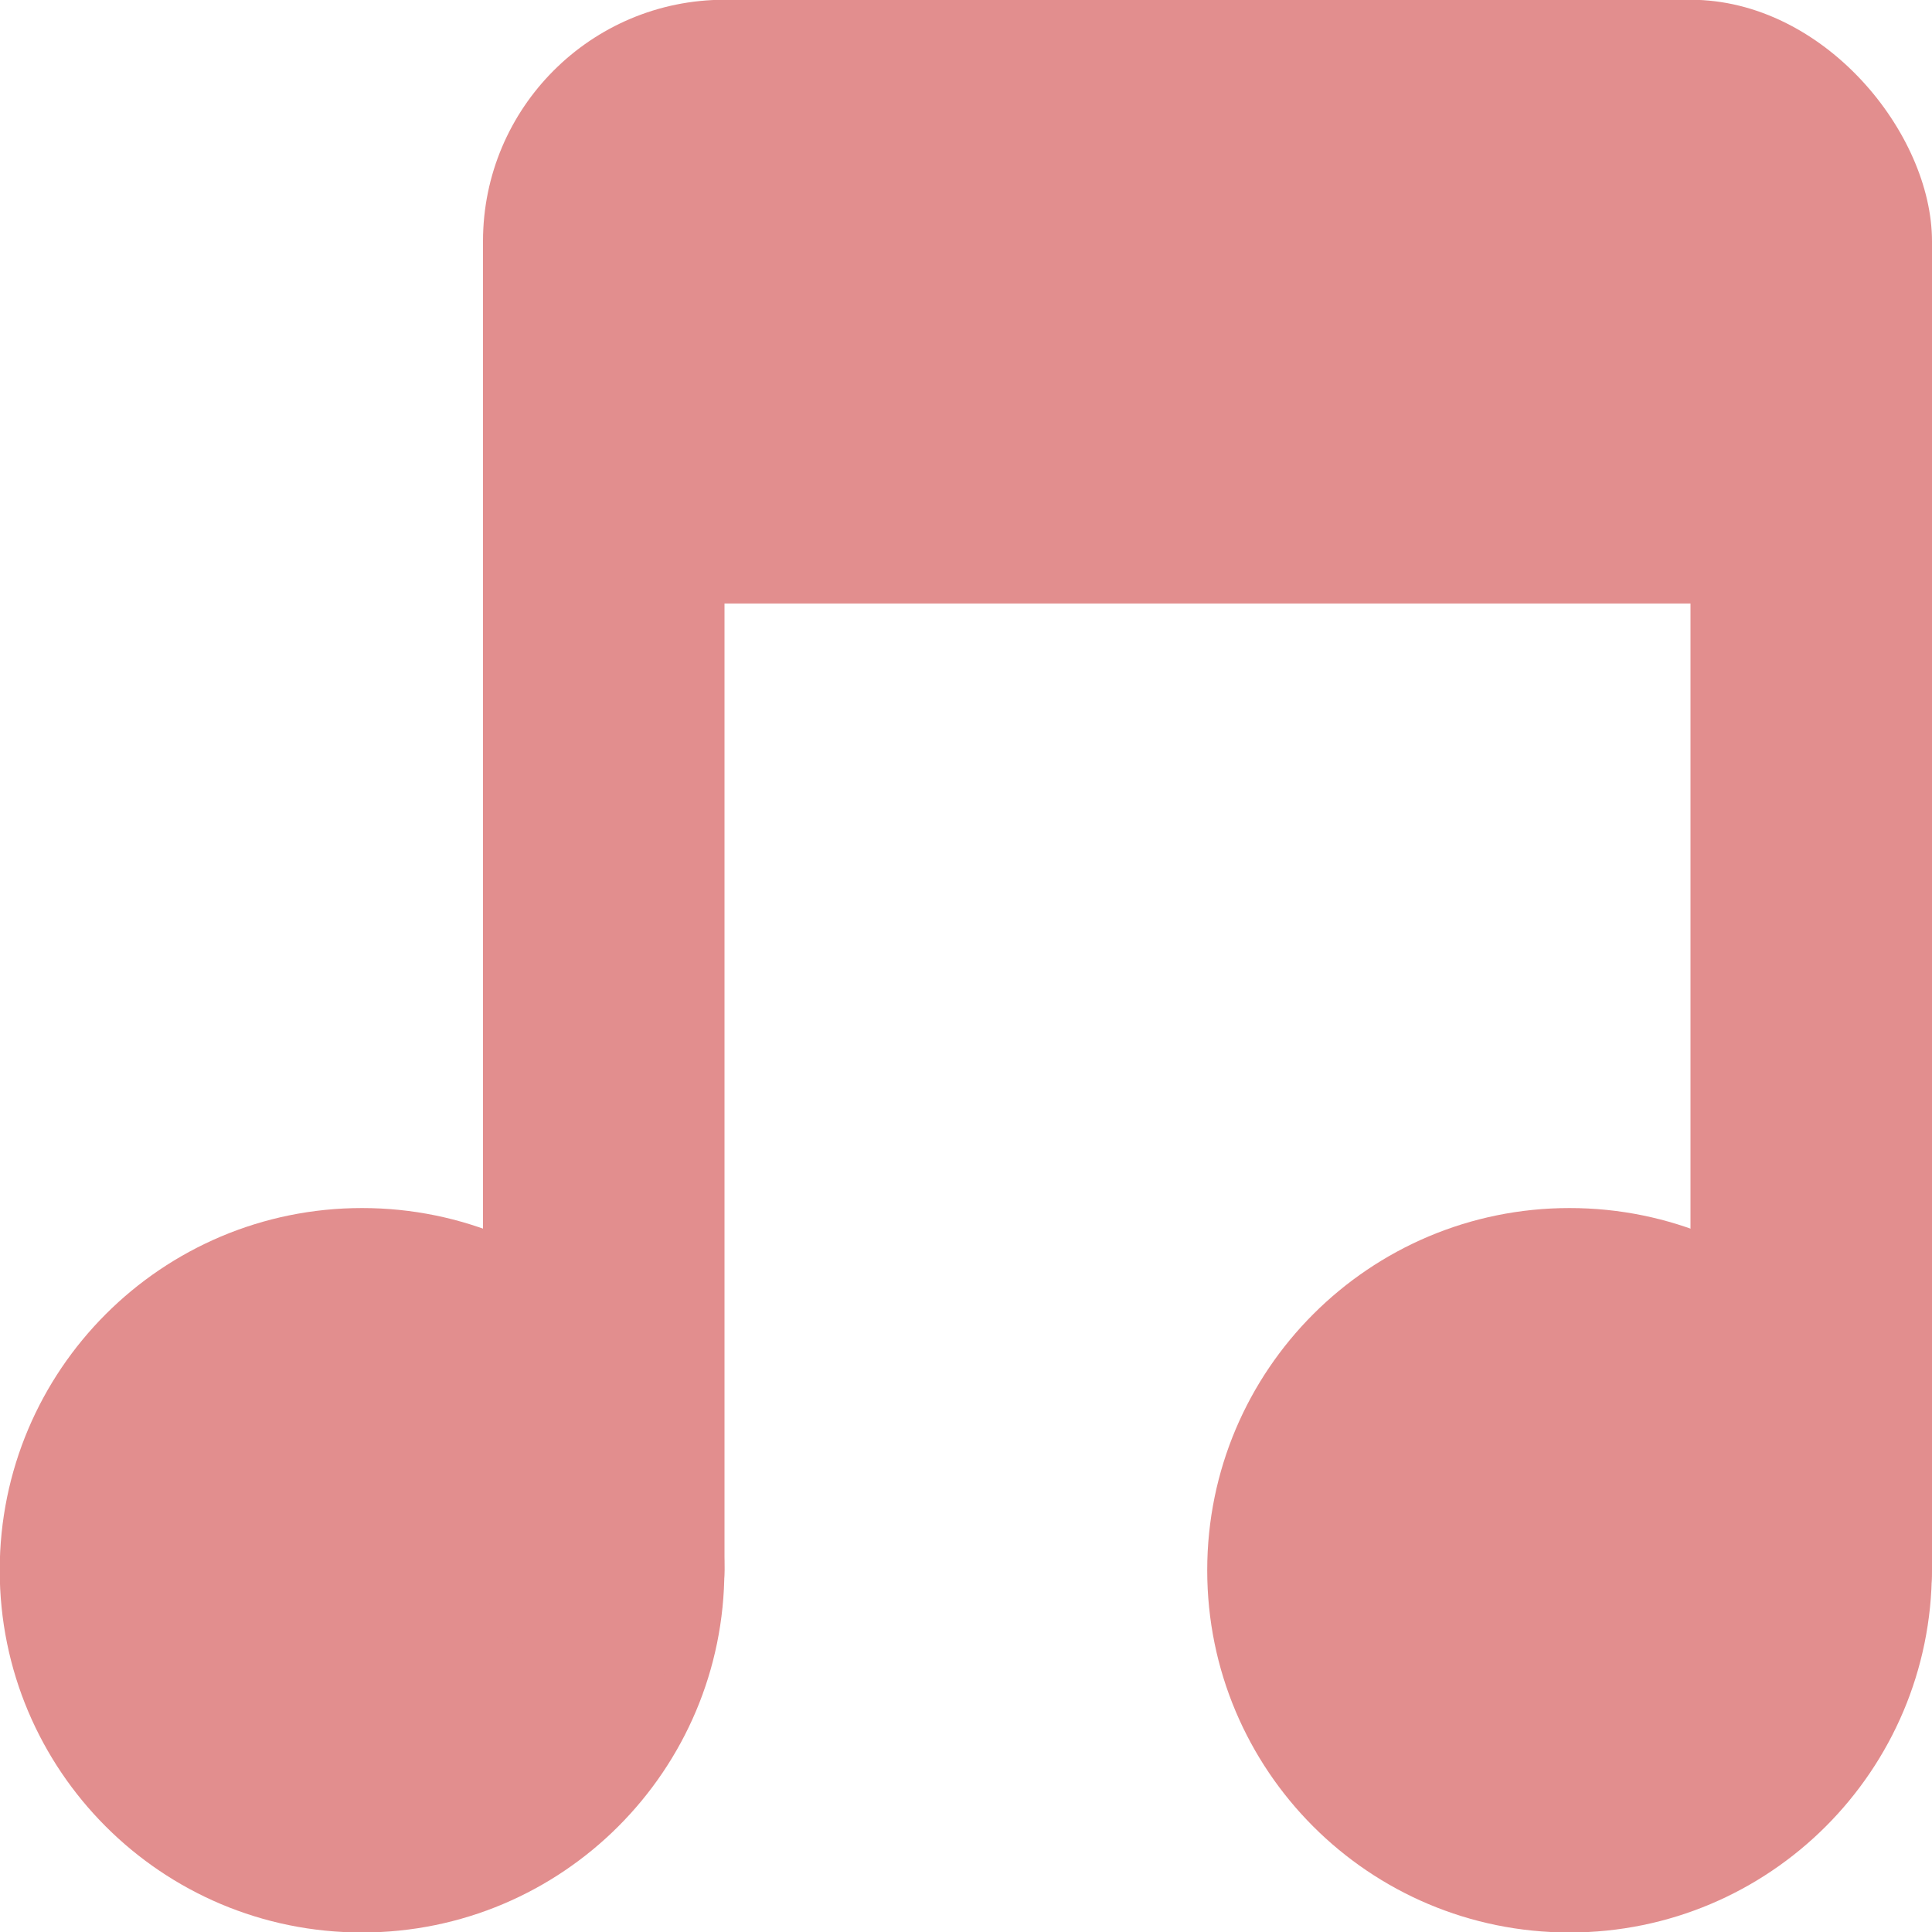 <svg xmlns="http://www.w3.org/2000/svg" viewBox="0 0 16 16">
 <g transform="translate(0,-1036.362)">
  <path d="m -5 8.259 c 0 0.962 -0.816 1.741 -1.823 1.741 -1.01 0 -1.823 -0.78 -1.823 -1.741 0 -0.962 0.816 -1.741 1.823 -1.741 1.01 0 1.823 0.78 1.823 1.741 z" transform="matrix(1.646,0,0,1.723,14.229,1035.136)" style="fill:#e28e8e;fill-opacity:1;stroke:none"/>
  <path transform="matrix(1.646,0,0,1.723,24.229,1035.136)" d="m -5 8.259 c 0 0.962 -0.816 1.741 -1.823 1.741 -1.01 0 -1.823 -0.78 -1.823 -1.741 0 -0.962 0.816 -1.741 1.823 -1.741 1.01 0 1.823 0.78 1.823 1.741 z" style="fill:#e28e8e;fill-opacity:1;stroke:none"/>
  <rect width="2" height="12" x="4" y="1038.36" rx="1" style="fill:#e28e8e;fill-opacity:1;stroke:none"/>
  <rect rx="1" y="1038.36" x="14" height="12" width="2" style="fill:#e28e8e;fill-opacity:1;stroke:none"/>
  <rect width="12" height="5" x="4" y="1036.36" rx="2" style="fill:#e28e8e;fill-opacity:1;stroke:none"/>
 </g>
</svg>
